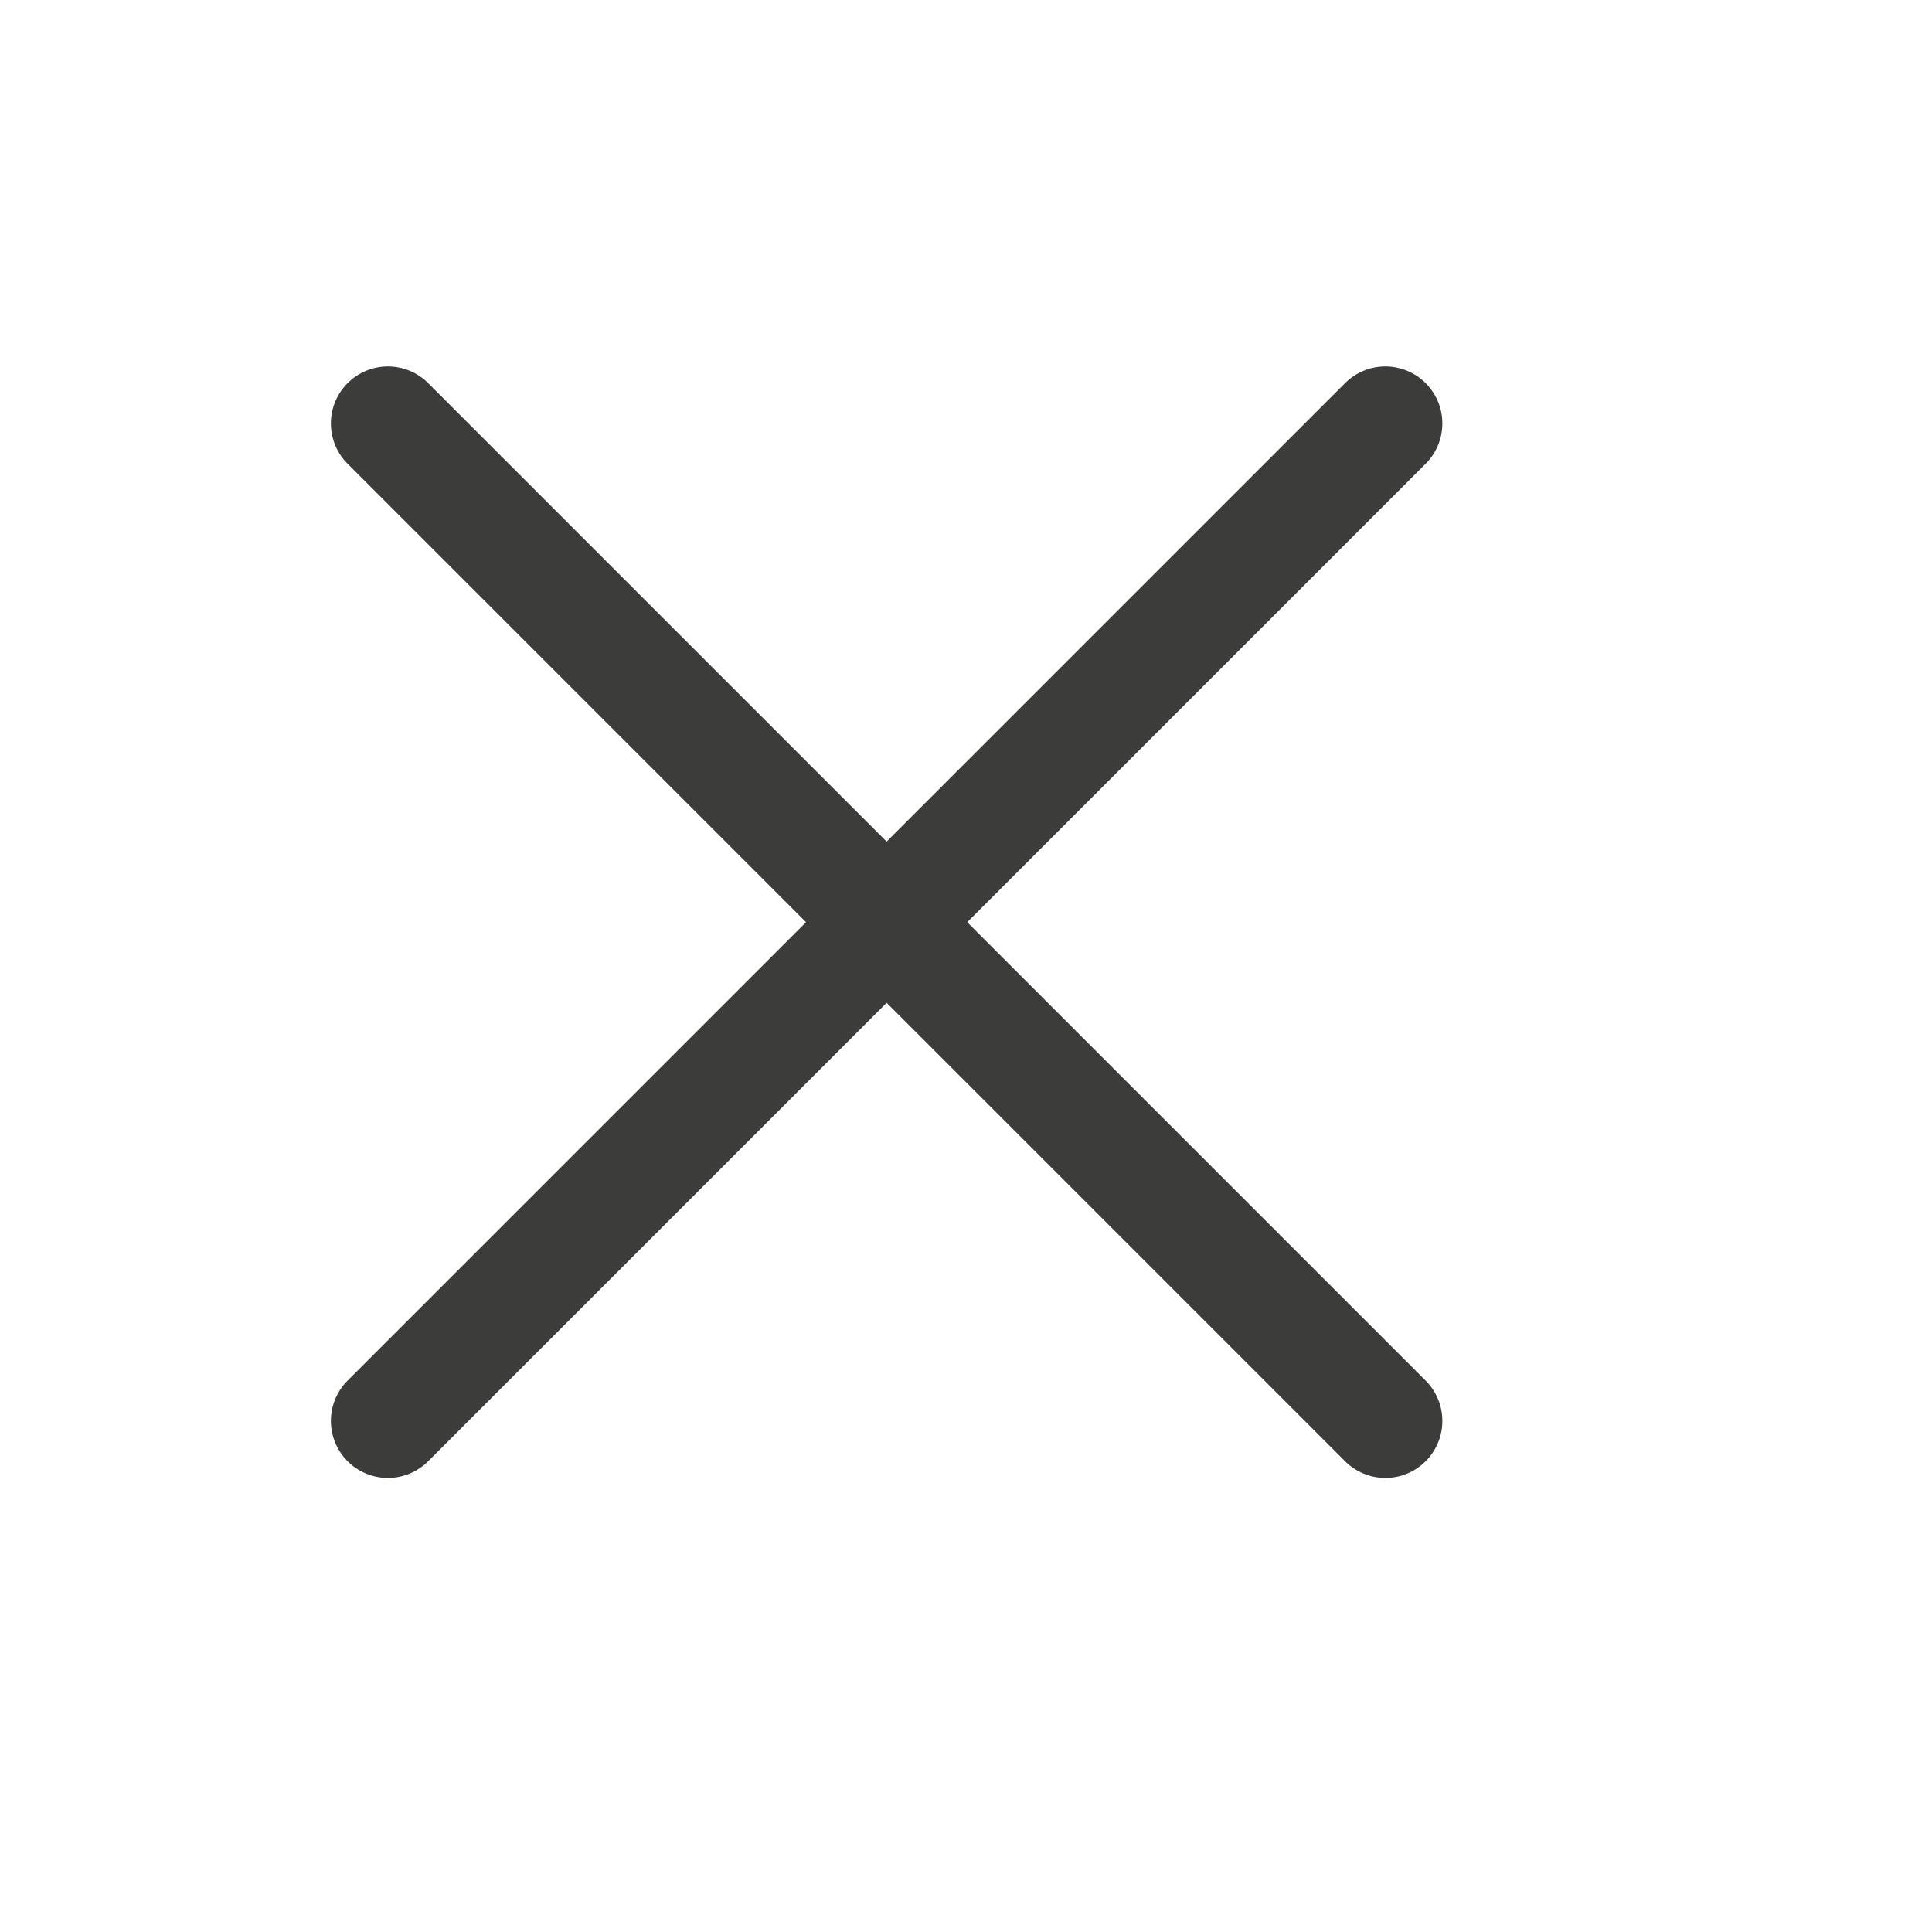 <svg width="17" height="17" viewBox="0 0 17 17" fill="none" xmlns="http://www.w3.org/2000/svg">
<path d="M12.19 3.726L3.413 12.503" stroke="#3C3C3B" stroke-width="1.003" stroke-miterlimit="10" stroke-linecap="round" stroke-linejoin="round"/>
<path d="M3.413 3.726L12.19 12.503" stroke="#3C3C3B" stroke-width="1.003" stroke-miterlimit="10" stroke-linecap="round" stroke-linejoin="round"/>
</svg>
